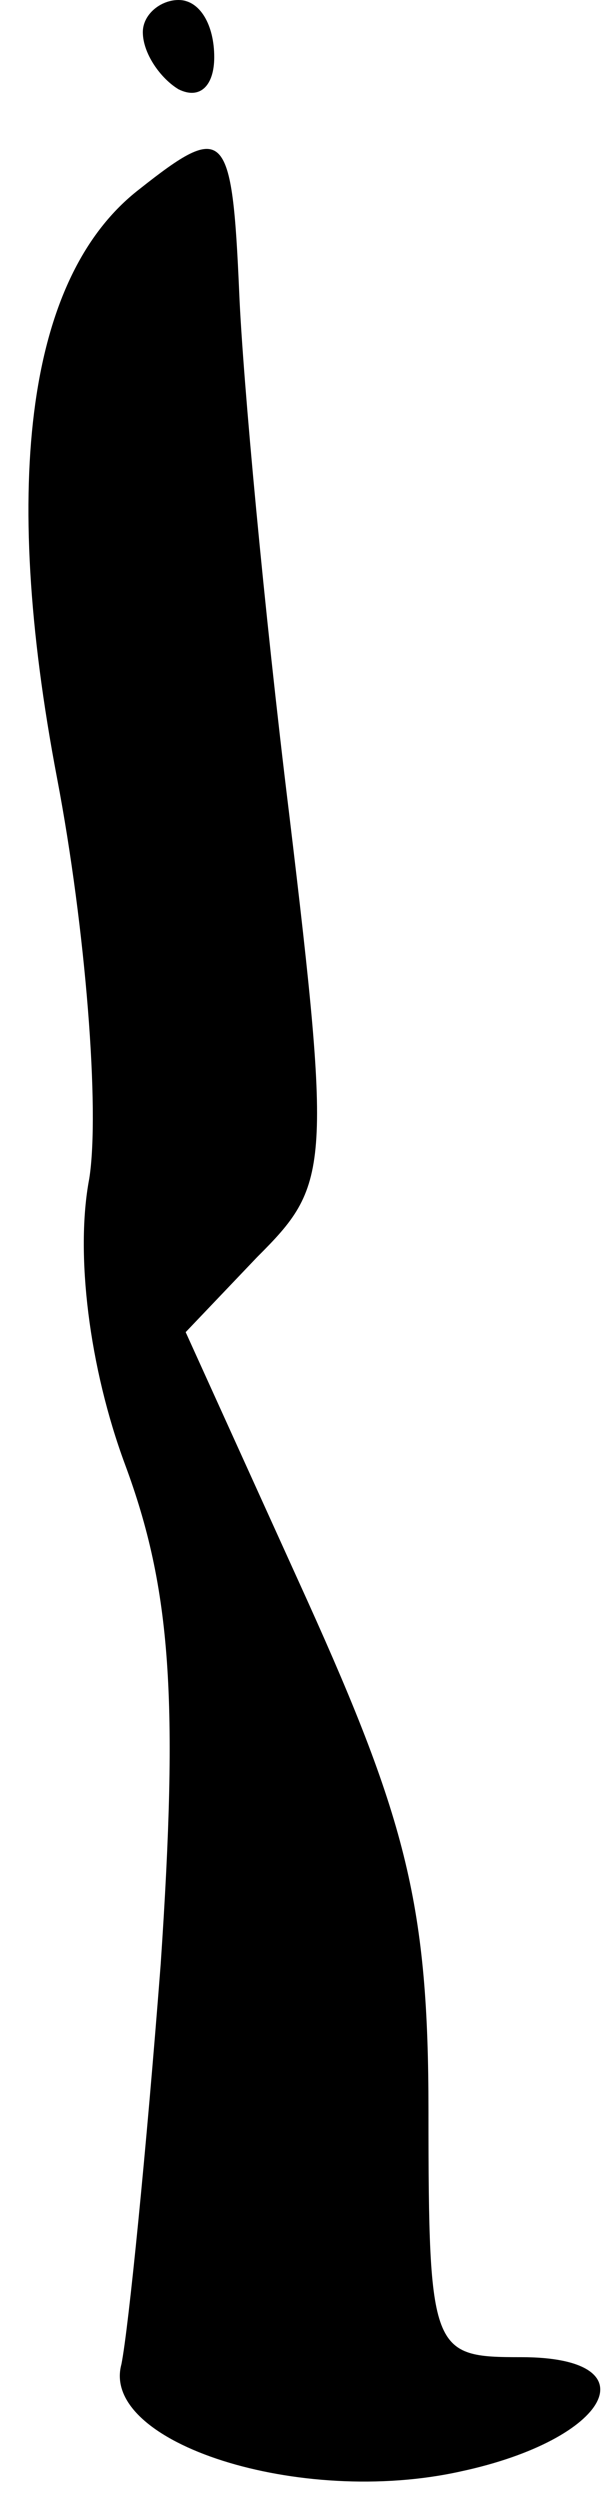<?xml version="1.0" standalone="no"?>
<!DOCTYPE svg PUBLIC "-//W3C//DTD SVG 20010904//EN"
 "http://www.w3.org/TR/2001/REC-SVG-20010904/DTD/svg10.dtd">
<svg version="1.0" xmlns="http://www.w3.org/2000/svg"
 width="17pt" height="70pt" viewBox="0 0 17 70"
 preserveAspectRatio="xMidYMid meet">
<g transform="translate(0,70) scale(0.1,-0.1)"
fill="#000000" stroke="none">
<path fill="#000000" stroke="none" d="M40 691 c0 -6 5 -13 10 -16 6 -3 10 1
10 9 0 9 -4 16 -10 16 -5 0 -10 -4 -10 -9z"/>
<path fill="#000000" stroke="none" d="M39 647 c-31 -24 -39 -81 -23 -165 8
-42 12 -93 9 -112 -4 -21 0 -53 10 -80 13 -35 15 -66 10 -140 -4 -52 -9 -102
-11 -112 -6 -22 50 -40 95 -30 42 9 54 32 17 32 -25 0 -26 1 -26 69 0 57 -6
81 -34 143 l-34 75 20 21 c20 20 21 24 9 124 -7 57 -13 122 -14 146 -2 46 -4
48 -28 29z"/>
</g>
</svg>
